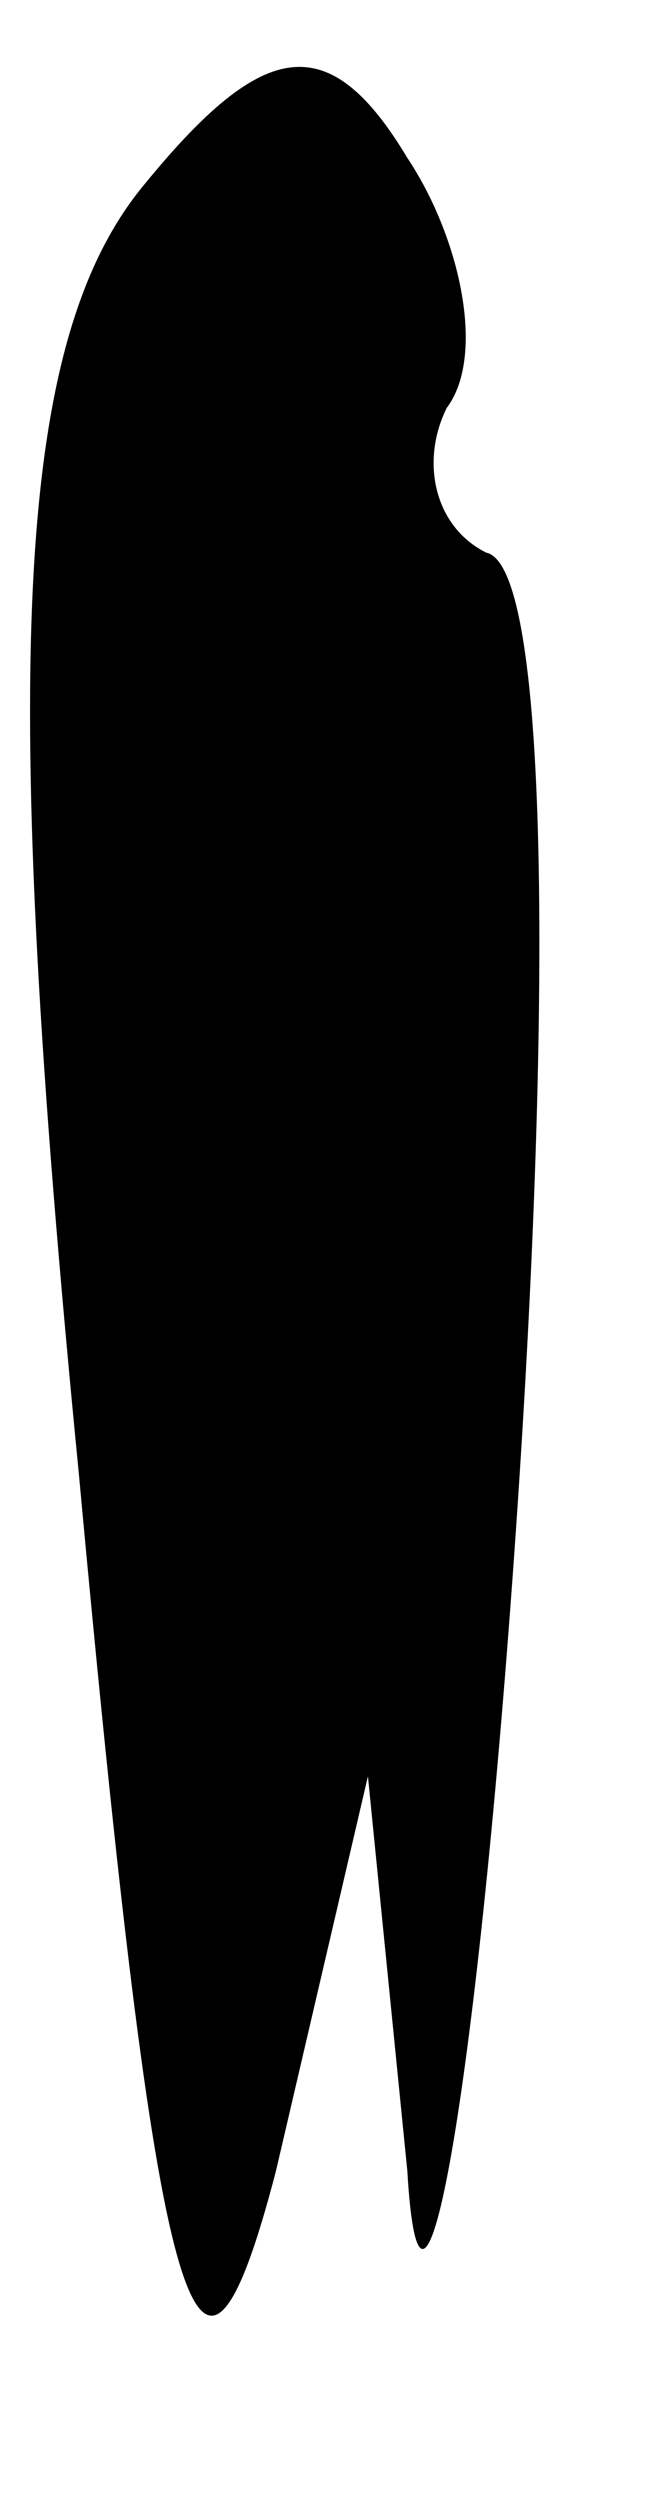 <?xml version="1.0" standalone="no"?>
<!DOCTYPE svg PUBLIC "-//W3C//DTD SVG 20010904//EN"
 "http://www.w3.org/TR/2001/REC-SVG-20010904/DTD/svg10.dtd">
<svg version="1.0" xmlns="http://www.w3.org/2000/svg"
 width="5pt" height="19pt" viewBox="0 0 5 19"
 preserveAspectRatio="xMidYMid meet">
<g transform="translate(0,19) scale(0.1,-0.1)"
fill="#000000" stroke="none">
<path fill="#000000" stroke="none" d="M11 176 c-10 -12 -11 -37 -5 -98 6 -65
9 -76 15 -53 l7 30 3 -30 c1 -17 5 4 8 45 3 41 3 77 -2 78 -4 2 -5 7 -3 11 3
4 1 13 -3 19 -6 10 -11 9 -20 -2z"/>
</g>
</svg>
